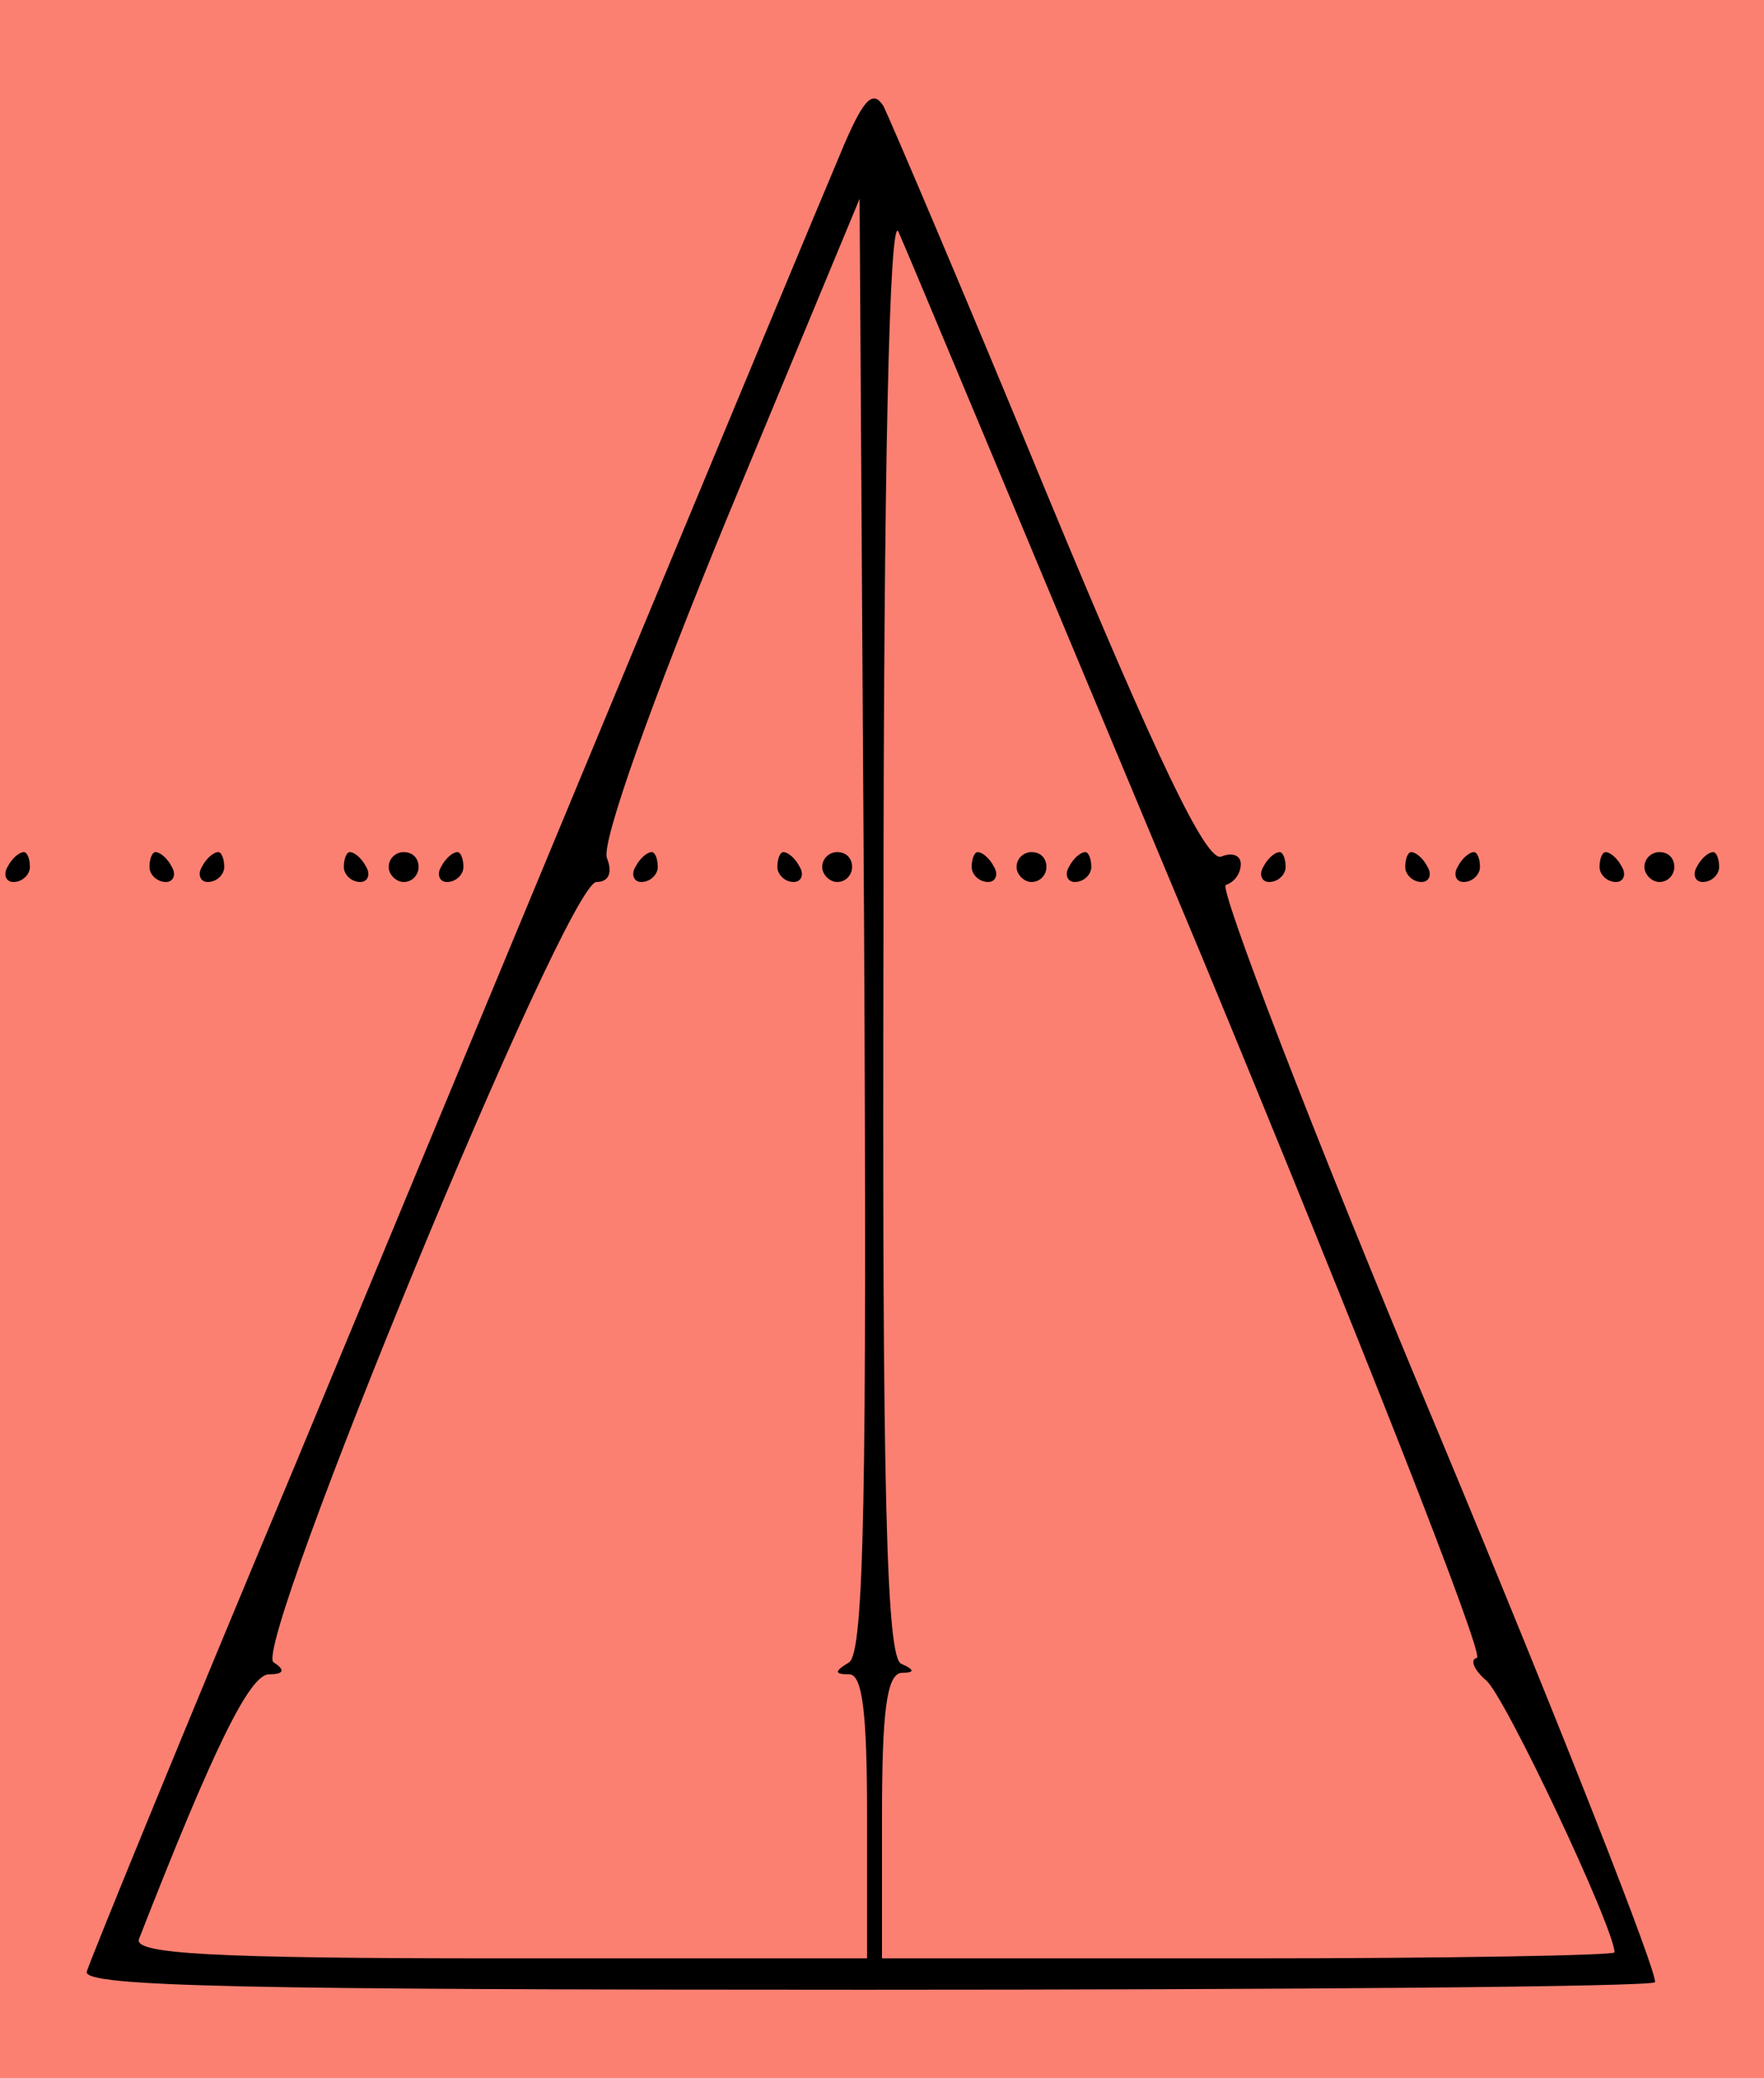<?xml version="1.0" encoding="utf-8"?>
<!-- Generator: Adobe Illustrator 25.4.1, SVG Export Plug-In . SVG Version: 6.00 Build 0)  -->
<svg version="1.1" id="Ebene_1" xmlns="http://www.w3.org/2000/svg" xmlns:xlink="http://www.w3.org/1999/xlink" x="0px" y="0px"
	 viewBox="0 0 118 139" style="enable-background:new 0 0 118 139;" xml:space="preserve">
<style type="text/css">
	.st0{fill:#FB8072;}
</style>
<rect class="st0" width="118" height="139"/>
<g transform="translate(0,139) scale(0.1,-0.1)">
	<path d="M565,1294c-33-78-236-567-368-885C122,230,60,78,58,71c-2-10,107-12,520-12c288,0,526,2,529,5s-62,169-145,368
		c-84,200-147,365-142,366c6,2,10,8,10,14s-6,8-13,5c-10-4-43,65-116,241c-56,136-106,253-110,261C584,1330,578,1324,565,1294z
		 M568,278c-10-6-10-8,0-8c9,0,12-26,12-95V80H334C141,80,89,83,93,93c50,128,74,177,87,177c10,0,11,3,3,8c-15,9,196,522,216,522
		c8,0,11,6,7,16s30,105,81,229l88,212l3-485C580,390,578,285,568,278z M804,750c106-256,189-467,184-469c-5-1-2-8,6-15
		c12-9,86-166,86-182c0-2-110-4-245-4H590v95c0,69,3,95,13,96c9,0,9,2,0,6c-10,3-13,113-12,491c0,308,4,480,10,467
		C606,1224,697,1006,804,750z"/>
	<path d="M425,810c-3-5-1-10,4-10c6,0,11,5,11,10c0,6-2,10-4,10C433,820,428,816,425,810z"/>
	<path d="M520,810c0-5,5-10,11-10c5,0,7,5,4,10c-3,6-8,10-11,10C522,820,520,816,520,810z"/>
	<path d="M550,810c0-5,5-10,10-10c6,0,10,5,10,10c0,6-4,10-10,10C555,820,550,816,550,810z"/>
	<path d="M650,810c0-5,5-10,11-10c5,0,7,5,4,10c-3,6-8,10-11,10C652,820,650,816,650,810z"/>
	<path d="M680,810c0-5,5-10,10-10c6,0,10,5,10,10c0,6-4,10-10,10C685,820,680,816,680,810z"/>
	<path d="M715,810c-3-5-1-10,4-10c6,0,11,5,11,10c0,6-2,10-4,10C723,820,718,816,715,810z"/>
	<path d="M5,810c-3-5-1-10,4-10c6,0,11,5,11,10c0,6-2,10-4,10C13,820,8,816,5,810z"/>
	<path d="M100,810c0-5,5-10,11-10c5,0,7,5,4,10c-3,6-8,10-11,10C102,820,100,816,100,810z"/>
	<path d="M135,810c-3-5-1-10,4-10c6,0,11,5,11,10c0,6-2,10-4,10C143,820,138,816,135,810z"/>
	<path d="M230,810c0-5,5-10,11-10c5,0,7,5,4,10c-3,6-8,10-11,10C232,820,230,816,230,810z"/>
	<path d="M260,810c0-5,5-10,10-10c6,0,10,5,10,10c0,6-4,10-10,10C265,820,260,816,260,810z"/>
	<path d="M295,810c-3-5-1-10,4-10c6,0,11,5,11,10c0,6-2,10-4,10C303,820,298,816,295,810z"/>
	<path d="M845,810c-3-5-1-10,4-10c6,0,11,5,11,10c0,6-2,10-4,10C853,820,848,816,845,810z"/>
	<path d="M940,810c0-5,5-10,11-10c5,0,7,5,4,10c-3,6-8,10-11,10C942,820,940,816,940,810z"/>
	<path d="M975,810c-3-5-1-10,4-10c6,0,11,5,11,10c0,6-2,10-4,10C983,820,978,816,975,810z"/>
	<path d="M1070,810c0-5,5-10,11-10c5,0,7,5,4,10c-3,6-8,10-11,10C1072,820,1070,816,1070,810z"/>
	<path d="M1100,810c0-5,5-10,10-10c6,0,10,5,10,10c0,6-4,10-10,10C1105,820,1100,816,1100,810z"/>
	<path d="M1135,810c-3-5-1-10,4-10c6,0,11,5,11,10c0,6-2,10-4,10C1143,820,1138,816,1135,810z"/>
</g>
</svg>
